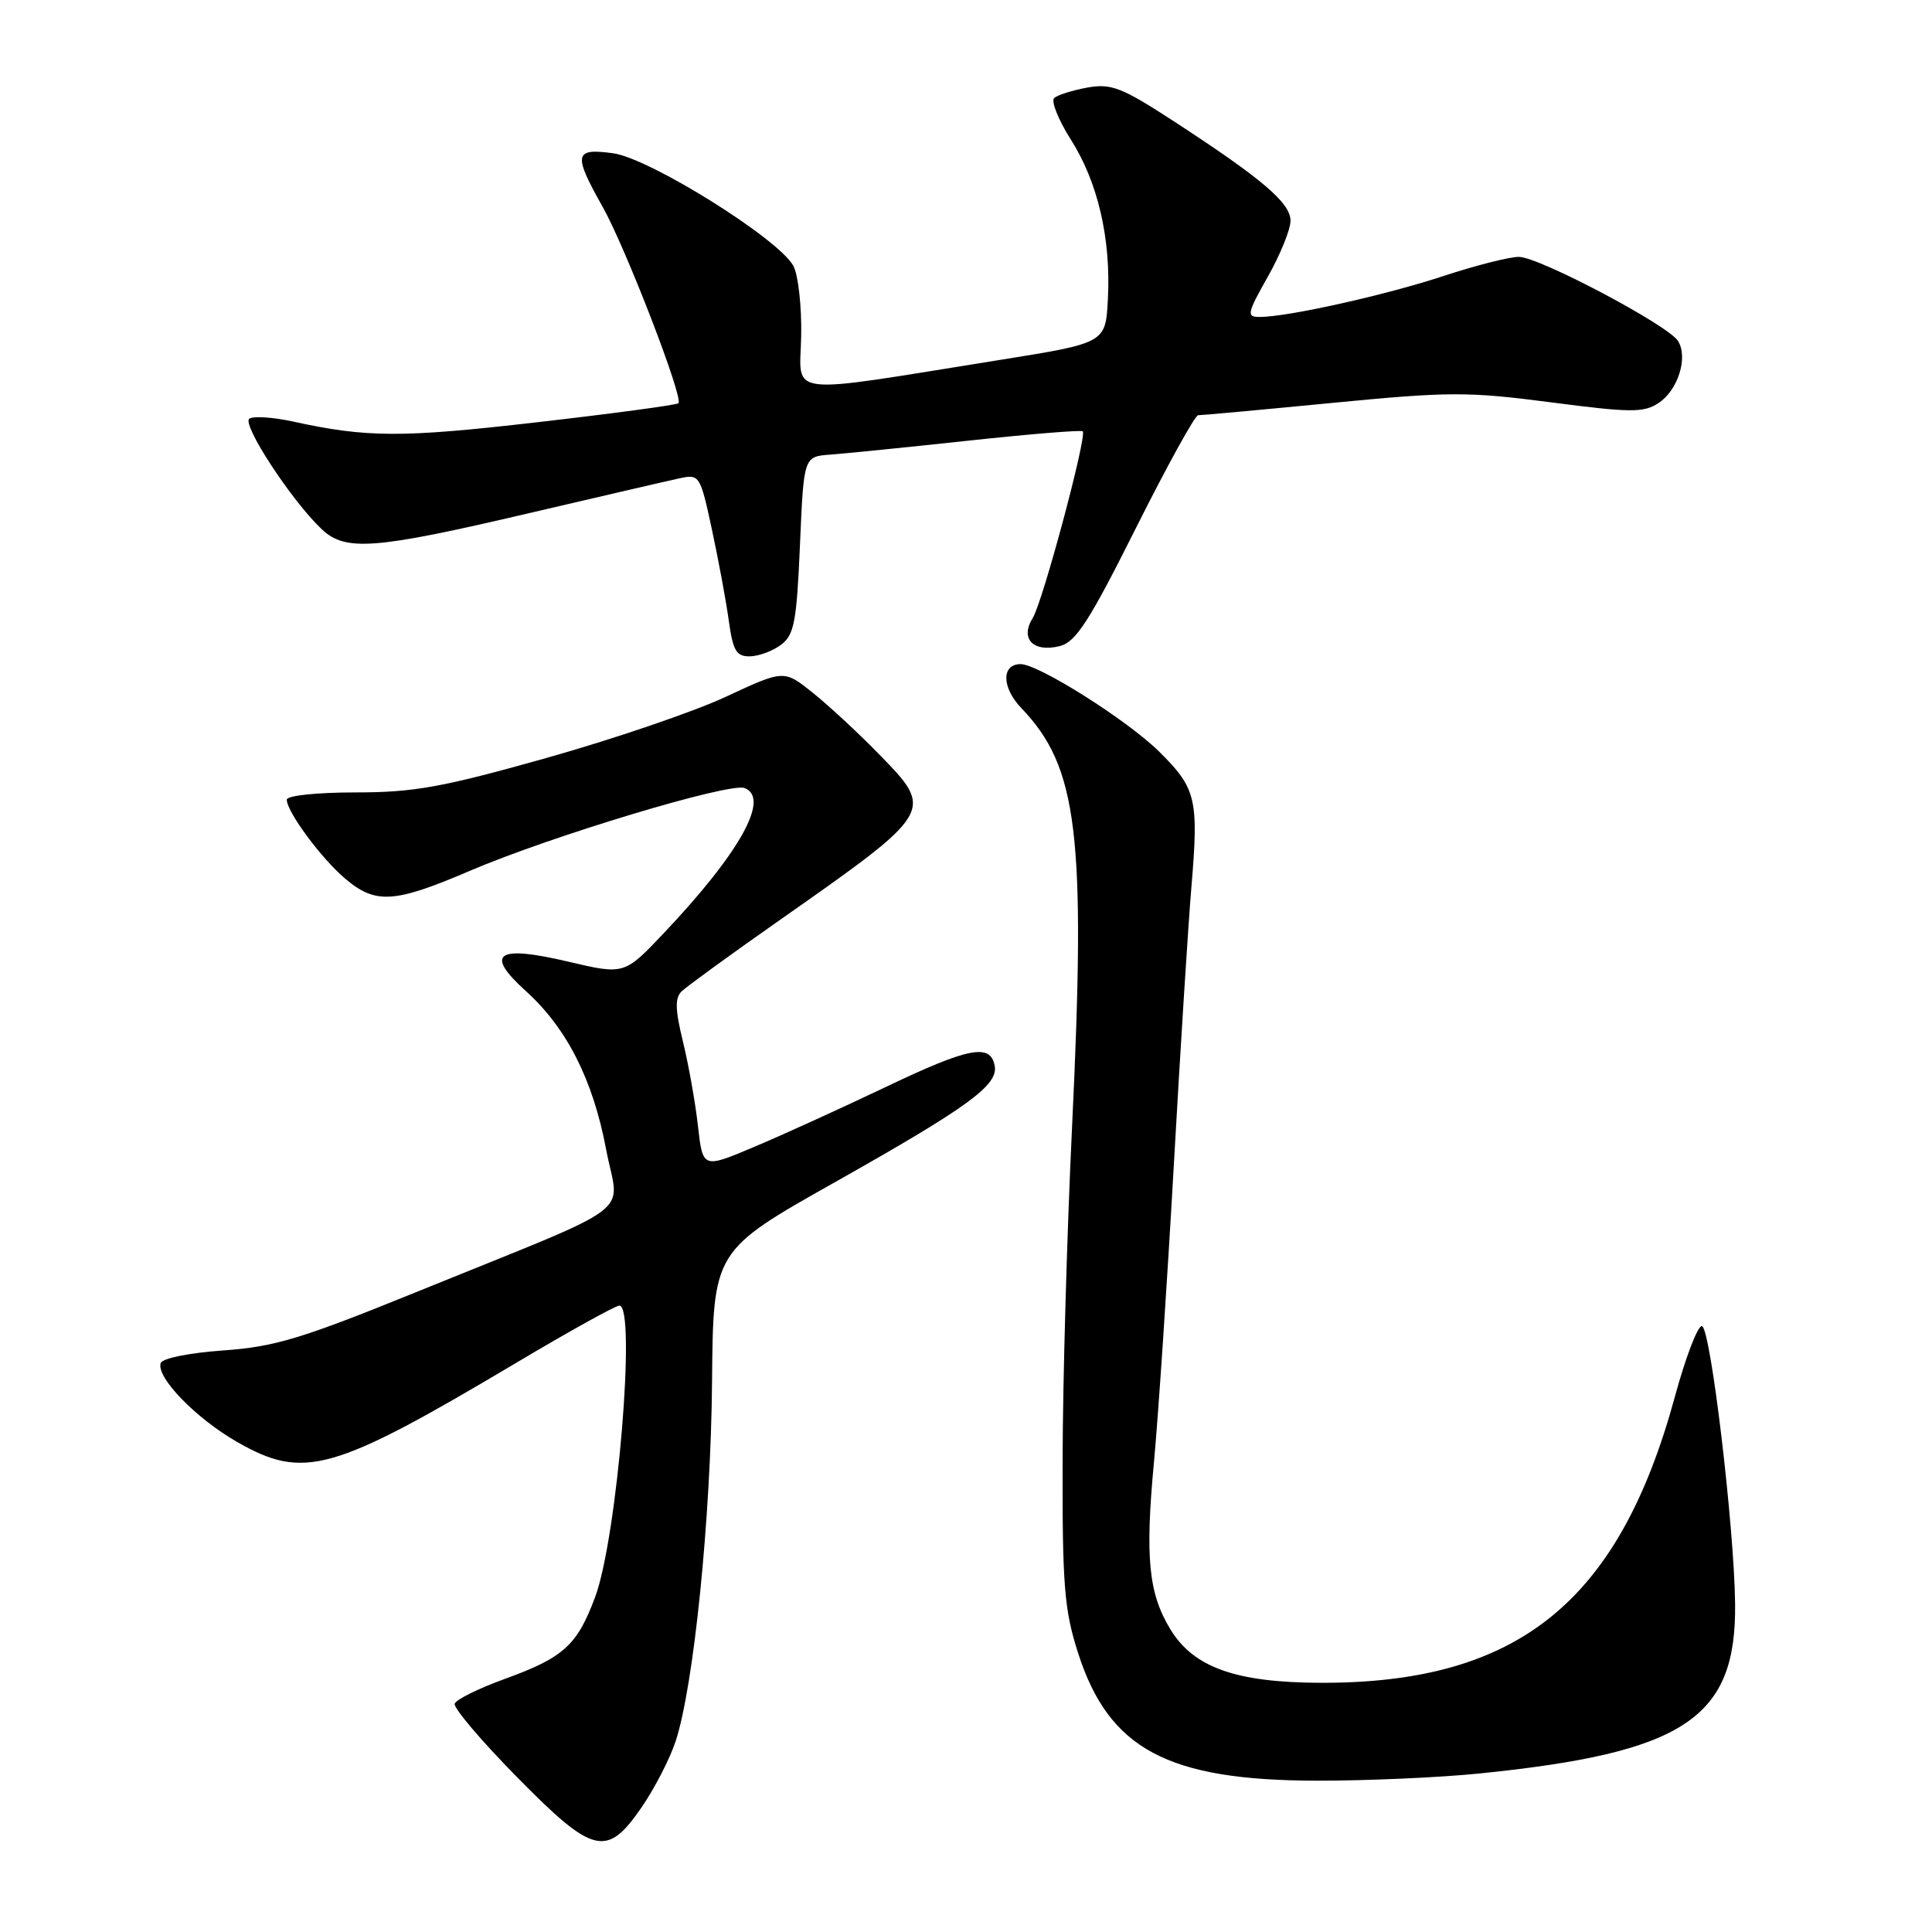 <?xml version="1.0" encoding="UTF-8" standalone="no"?>
<!DOCTYPE svg PUBLIC "-//W3C//DTD SVG 1.1//EN" "http://www.w3.org/Graphics/SVG/1.1/DTD/svg11.dtd" >
<svg xmlns="http://www.w3.org/2000/svg" xmlns:xlink="http://www.w3.org/1999/xlink" version="1.1" viewBox="0 0 256 256">
 <g >
 <path fill="currentColor"
d=" M 85.03 239.46 C 86.74 236.97 88.77 233.03 89.53 230.71 C 91.94 223.35 94.19 201.09 94.35 183.12 C 94.50 165.73 94.50 165.73 110.68 156.62 C 128.35 146.66 132.30 143.78 131.80 141.21 C 131.23 138.22 128.37 138.78 117.33 144.05 C 111.37 146.89 103.49 150.48 99.81 152.02 C 93.12 154.84 93.12 154.84 92.48 149.17 C 92.13 146.05 91.23 141.03 90.49 138.00 C 89.46 133.78 89.42 132.23 90.32 131.36 C 90.97 130.73 96.67 126.58 103.00 122.14 C 123.93 107.45 123.89 107.52 116.38 99.84 C 113.70 97.09 109.79 93.47 107.69 91.79 C 103.88 88.74 103.88 88.74 96.19 92.32 C 91.96 94.30 81.23 97.95 72.35 100.45 C 58.57 104.33 54.85 105.00 47.10 105.00 C 41.98 105.00 38.00 105.42 38.00 105.96 C 38.00 107.57 42.60 113.79 45.78 116.46 C 49.77 119.83 52.26 119.67 62.16 115.43 C 72.93 110.81 96.66 103.66 98.66 104.42 C 102.08 105.73 98.06 112.96 88.01 123.59 C 82.73 129.17 82.73 129.17 75.32 127.43 C 65.79 125.18 64.15 126.33 69.71 131.35 C 75.11 136.24 78.58 143.09 80.32 152.33 C 82.02 161.37 85.21 158.99 55.00 171.27 C 39.96 177.38 36.39 178.46 29.58 178.94 C 25.07 179.26 21.50 179.98 21.29 180.62 C 20.67 182.49 25.95 187.93 31.39 191.05 C 40.27 196.14 44.02 195.08 68.32 180.63 C 75.37 176.43 81.56 173.00 82.07 173.00 C 84.34 173.00 81.79 203.75 78.86 211.61 C 76.48 218.02 74.68 219.64 66.85 222.48 C 63.40 223.73 60.43 225.20 60.25 225.75 C 60.07 226.30 63.74 230.63 68.41 235.38 C 78.64 245.78 80.39 246.20 85.03 239.46 Z  M 196.00 235.00 C 223.22 232.24 230.09 227.68 229.91 212.50 C 229.79 202.20 226.66 175.97 225.52 175.72 C 224.98 175.60 223.37 179.78 221.95 185.00 C 214.54 212.24 201.21 223.04 175.04 222.98 C 163.78 222.95 158.16 220.96 155.08 215.89 C 152.19 211.14 151.72 206.41 152.90 193.81 C 153.48 187.59 154.66 169.90 155.53 154.50 C 156.40 139.10 157.45 122.45 157.87 117.50 C 158.85 105.86 158.51 104.45 153.57 99.57 C 149.36 95.42 137.61 88.00 135.24 88.00 C 132.68 88.00 132.72 91.10 135.32 93.81 C 142.84 101.66 143.91 110.54 142.05 149.37 C 141.39 163.19 140.82 183.05 140.80 193.50 C 140.76 210.11 141.02 213.32 142.85 219.03 C 146.94 231.77 154.70 235.92 174.50 235.95 C 181.10 235.96 190.78 235.53 196.00 235.00 Z  M 103.50 85.43 C 105.24 84.11 105.56 82.41 106.00 72.21 C 106.50 60.50 106.50 60.50 110.00 60.24 C 111.92 60.10 120.17 59.27 128.32 58.39 C 136.46 57.51 143.28 56.96 143.47 57.15 C 144.06 57.77 138.17 79.75 136.84 81.89 C 135.12 84.64 136.91 86.49 140.43 85.61 C 142.56 85.07 144.32 82.35 150.51 69.98 C 154.64 61.74 158.35 55.01 158.76 55.02 C 159.17 55.03 167.15 54.30 176.50 53.39 C 192.06 51.88 194.51 51.88 205.50 53.31 C 216.01 54.68 217.78 54.70 219.73 53.43 C 222.34 51.74 223.72 47.36 222.34 45.17 C 221.01 43.08 204.01 34.08 201.28 34.04 C 200.06 34.02 195.56 35.16 191.28 36.57 C 183.58 39.11 170.61 42.00 166.90 42.00 C 165.15 42.00 165.24 41.55 167.99 36.67 C 169.65 33.74 171.00 30.40 171.00 29.25 C 171.00 26.89 167.28 23.72 155.60 16.11 C 148.64 11.58 147.26 11.04 144.10 11.60 C 142.12 11.96 140.13 12.58 139.69 12.99 C 139.24 13.39 140.23 15.87 141.89 18.49 C 145.48 24.14 147.22 31.64 146.80 39.64 C 146.50 45.45 146.50 45.45 132.50 47.69 C 103.44 52.34 106.01 52.65 106.16 44.54 C 106.24 40.62 105.77 36.44 105.13 35.24 C 103.22 31.67 86.12 20.98 81.25 20.31 C 76.07 19.60 75.91 20.40 79.86 27.42 C 82.91 32.85 90.59 52.74 89.90 53.43 C 89.67 53.66 81.21 54.80 71.09 55.96 C 53.21 58.02 48.59 58.00 38.80 55.85 C 36.21 55.29 33.63 55.11 33.05 55.47 C 31.96 56.15 38.66 66.40 42.66 70.15 C 45.79 73.09 49.66 72.79 70.00 68.02 C 79.62 65.77 88.68 63.67 90.13 63.36 C 92.68 62.82 92.80 63.02 94.33 70.15 C 95.20 74.19 96.21 79.64 96.57 82.25 C 97.12 86.24 97.57 86.99 99.36 86.97 C 100.54 86.95 102.40 86.26 103.50 85.43 Z "/>
</g>
</svg>